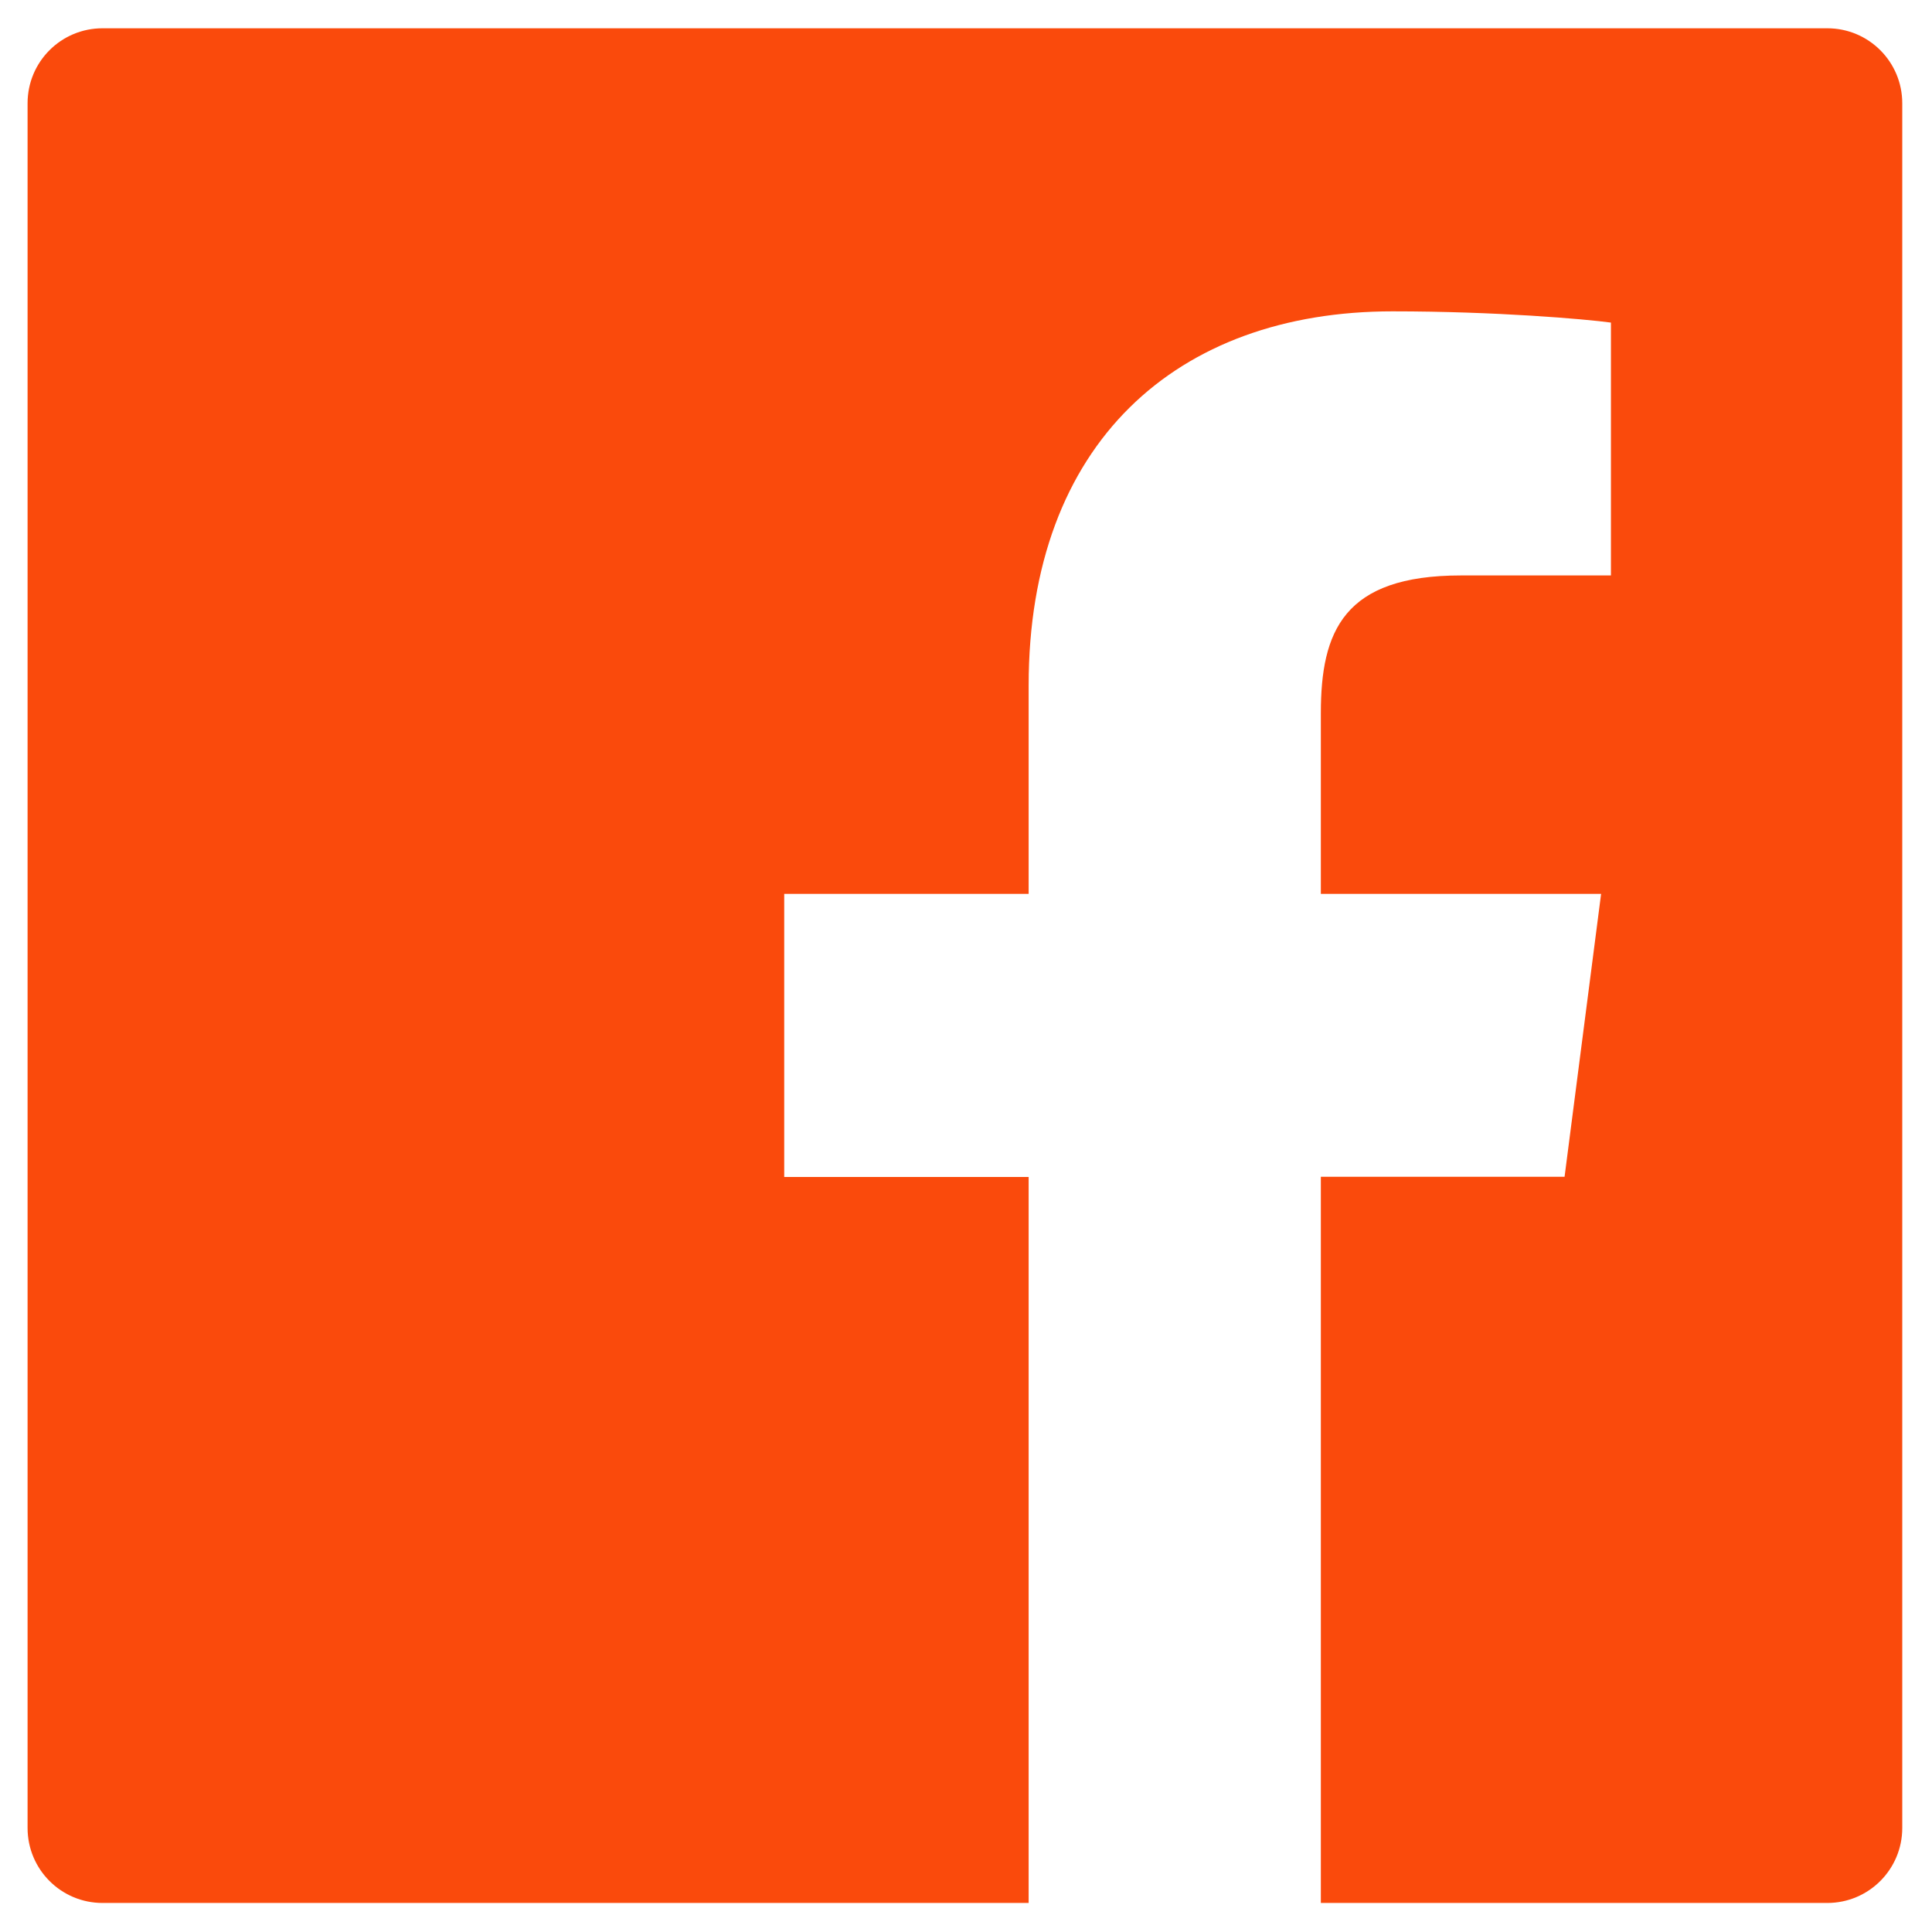 <svg width="33" height="33" viewBox="0 0 33 33" fill="none" xmlns="http://www.w3.org/2000/svg">
<path d="M31.211 0.483H1.752C1.043 0.483 0.471 1.055 0.471 1.764V31.223C0.471 31.931 1.043 32.504 1.752 32.504H31.211C31.919 32.504 32.492 31.931 32.492 31.223V1.764C32.492 1.055 31.919 0.483 31.211 0.483ZM27.512 9.829H24.955C22.949 9.829 22.561 10.782 22.561 12.182V15.268H27.348L26.724 20.1H22.561V32.504H17.57V20.104H13.395V15.268H17.57V11.706C17.57 7.572 20.095 5.318 23.786 5.318C25.555 5.318 27.072 5.45 27.516 5.51V9.829H27.512Z" fill="#FA4A0C"/>
</svg>
